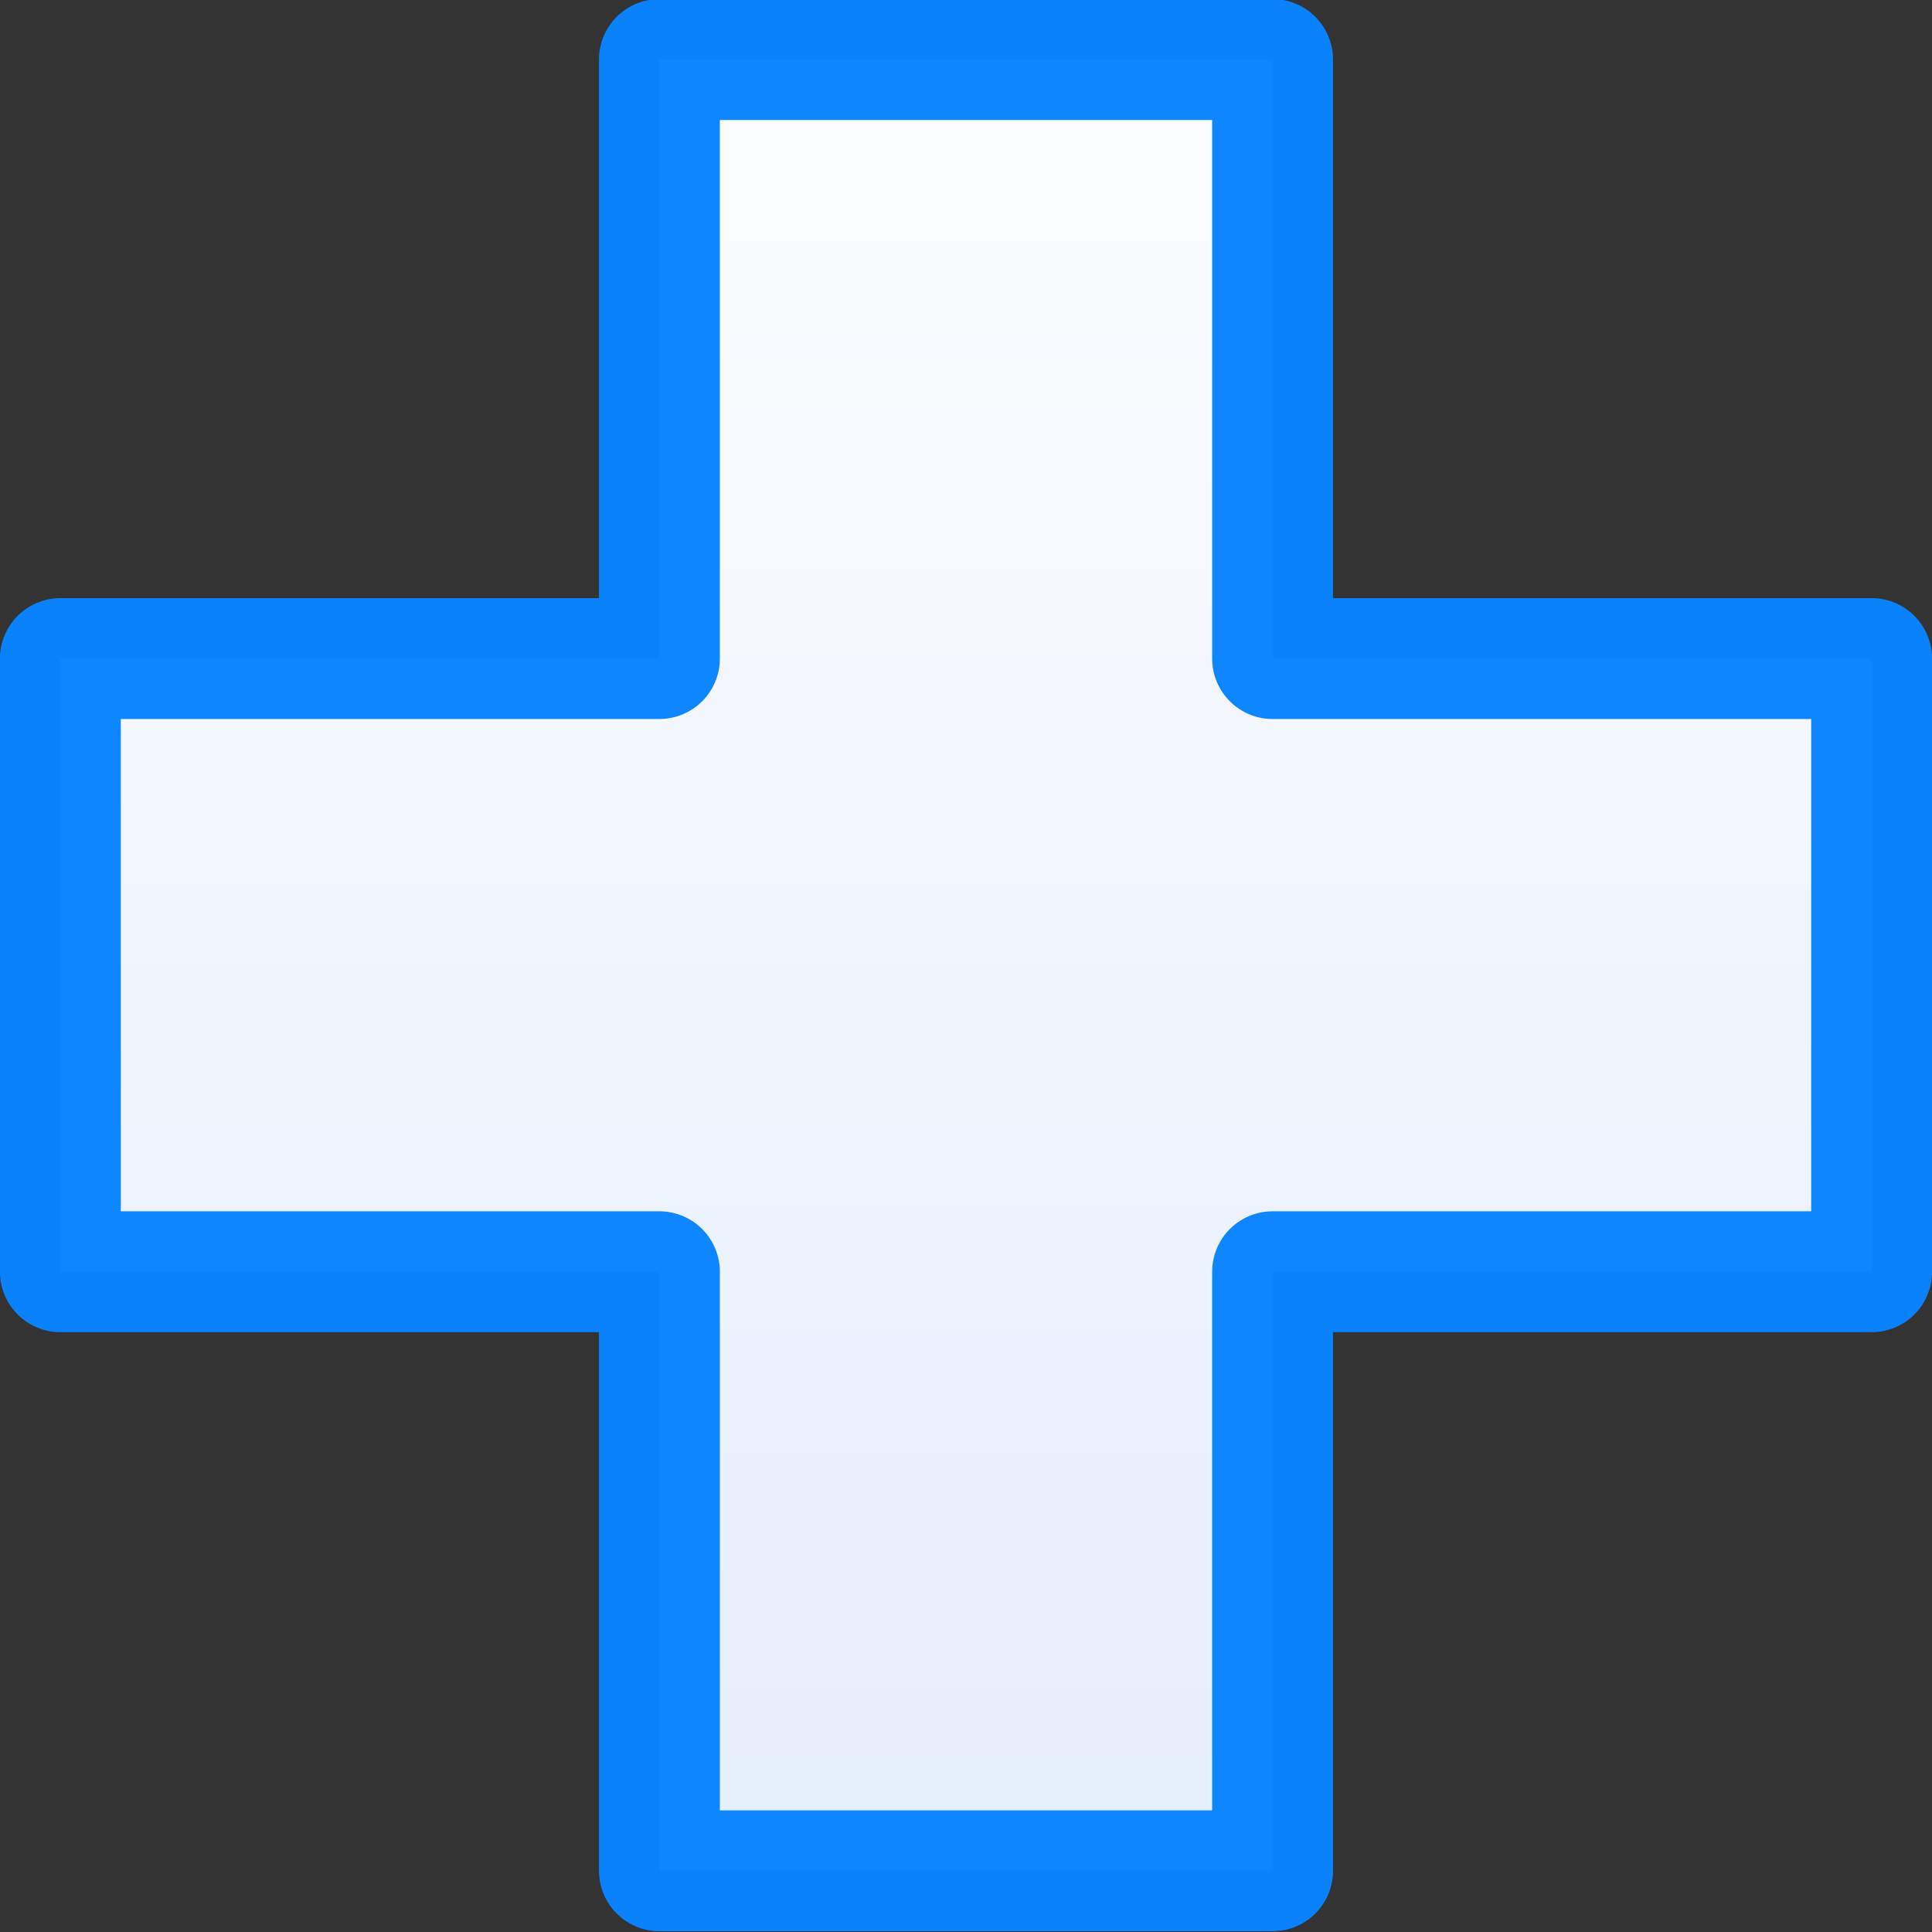<svg viewBox="0 0 16 16" xmlns="http://www.w3.org/2000/svg" xmlns:xlink="http://www.w3.org/1999/xlink"><rect x="0" y="0" width="16" height="16" fill="#333333" stroke="none"/><linearGradient id="a" gradientUnits="userSpaceOnUse" x1="5.461" x2="5.461" y1="15.492" y2=".493"><stop offset="0" stop-color="#e5eefc"/><stop offset="1" stop-color="#fcfdff"/></linearGradient>




     /&amp;amp;amp;gt;
 <path d="m5.461.493v4.961l-4.961-0v5.078h4.961v4.961h5.078v-4.961h4.961v-5.078h-4.961v-4.961z" fill="url(#a)" stroke="#0a84ff" stroke-linejoin="round" stroke-opacity=".977" stroke-width="1.001"/></svg>